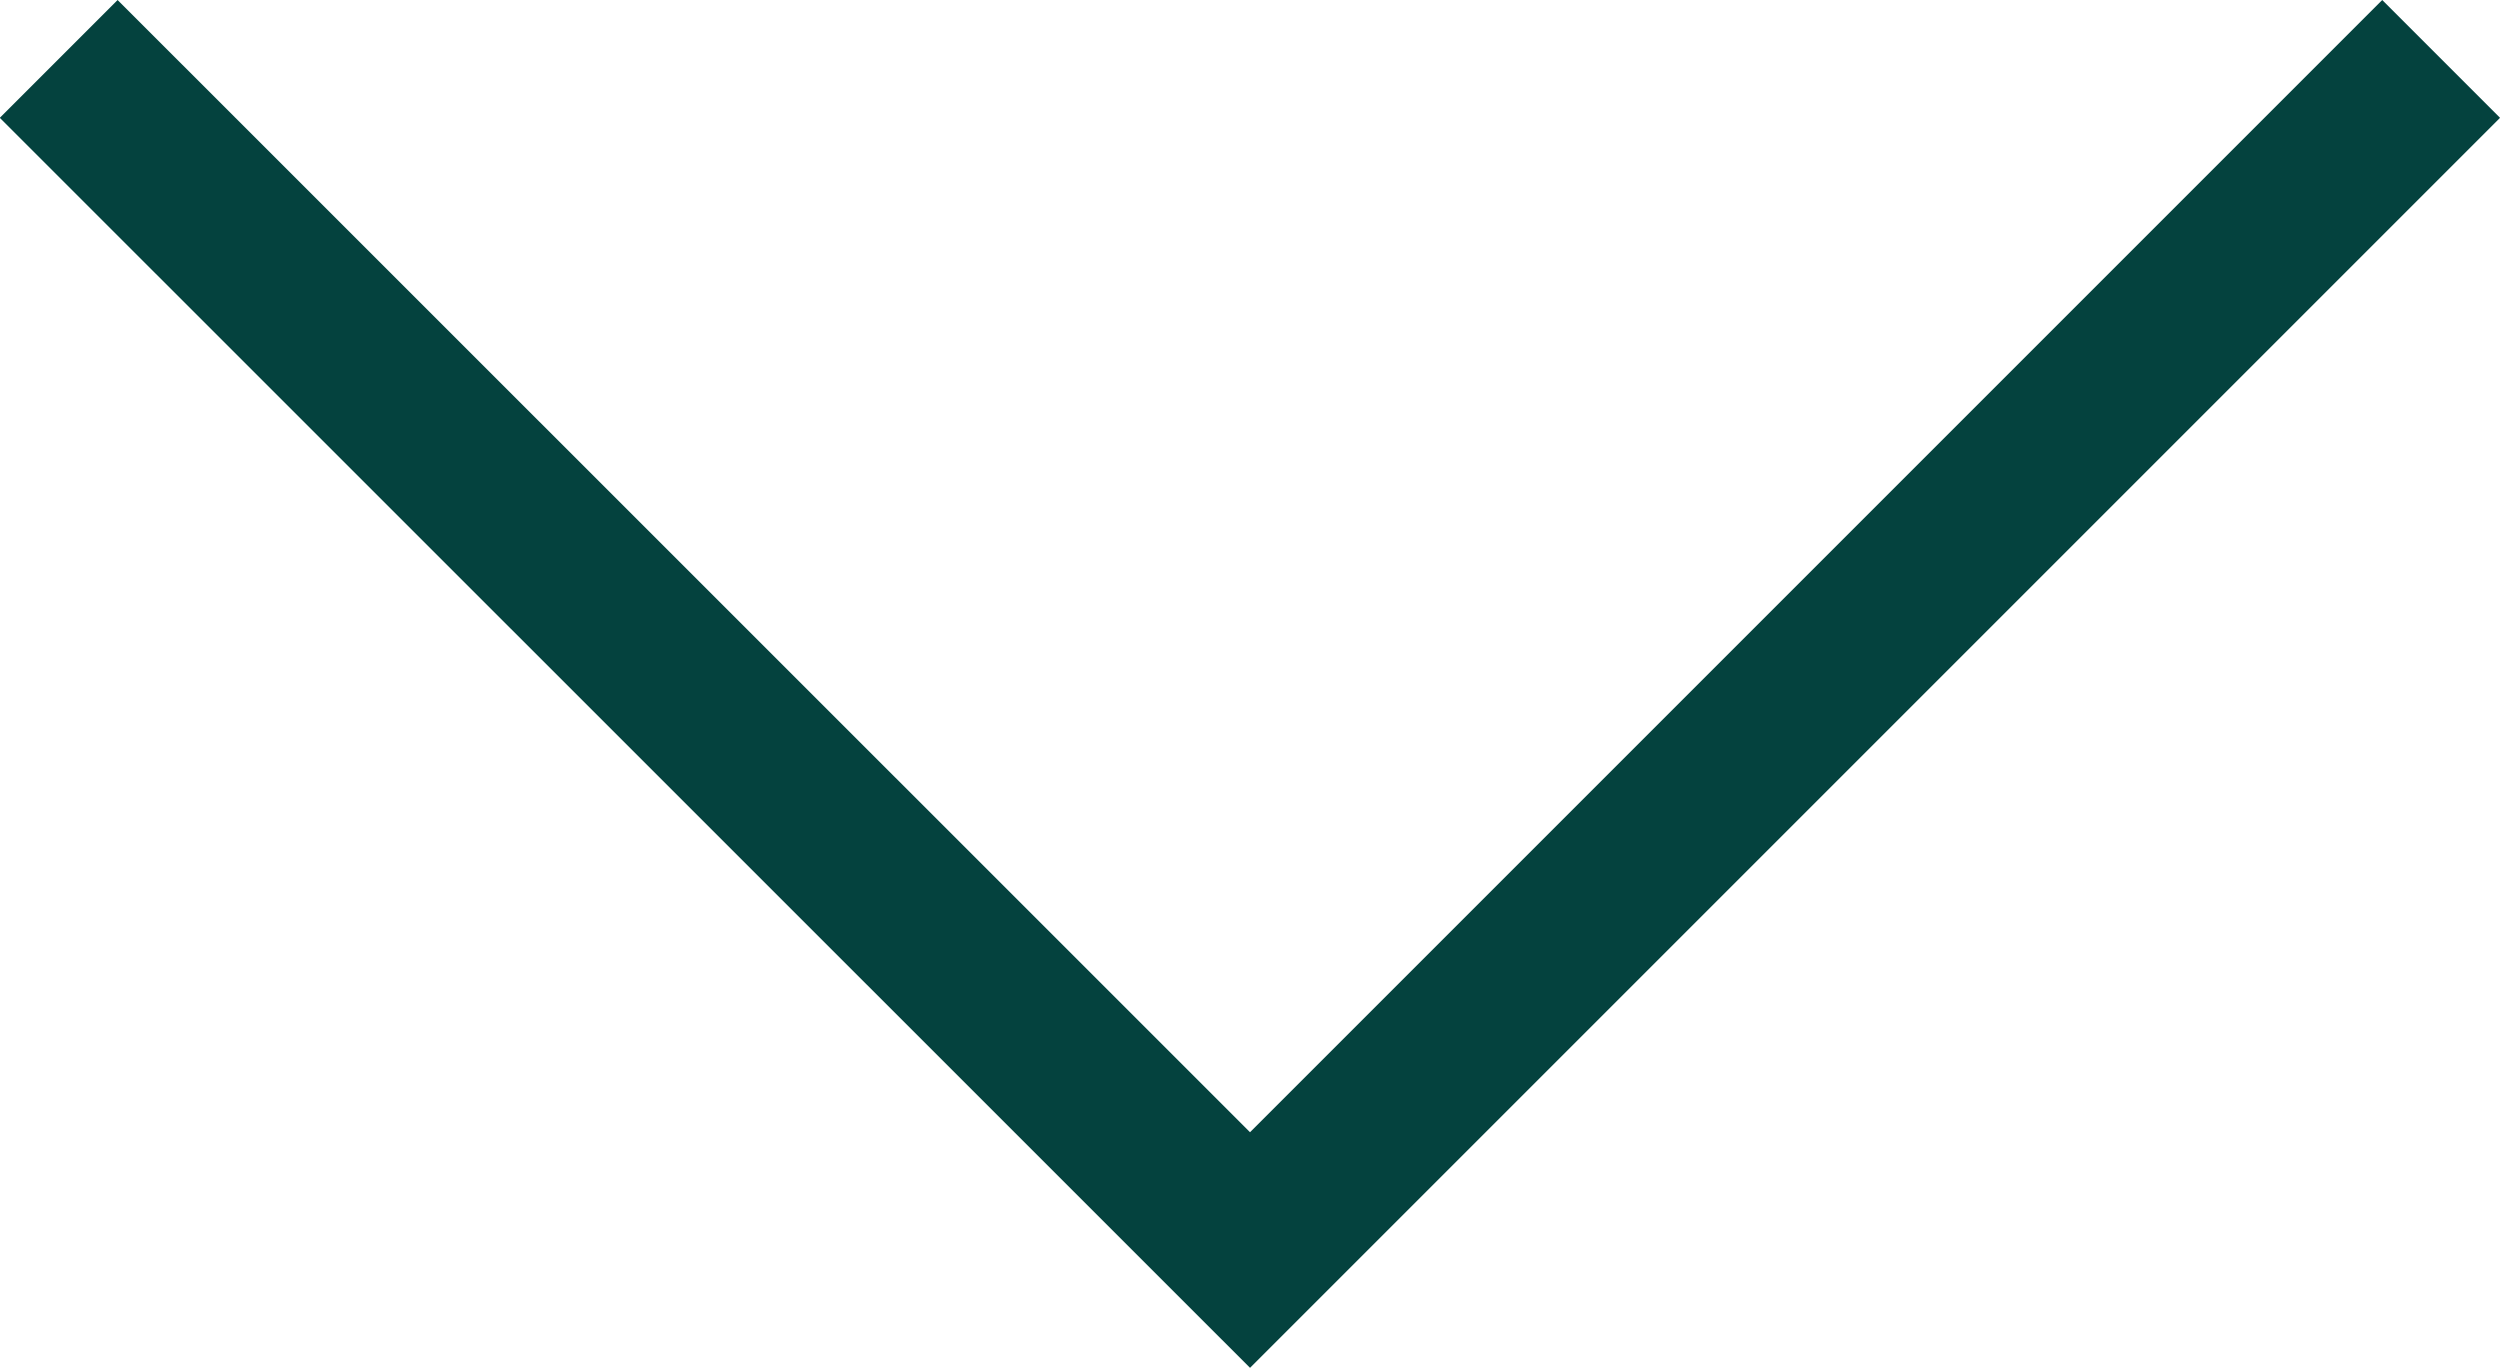 <svg xmlns="http://www.w3.org/2000/svg" width="45.017" height="24.63" viewBox="0 0 45.017 24.63">
  <path id="Caminho_60" data-name="Caminho 60" d="M0,21.448,21.448,0,42.9,21.448" transform="translate(43.957 22.509) rotate(180)" fill="none" stroke="#04423e" stroke-width="3"/>
</svg>
